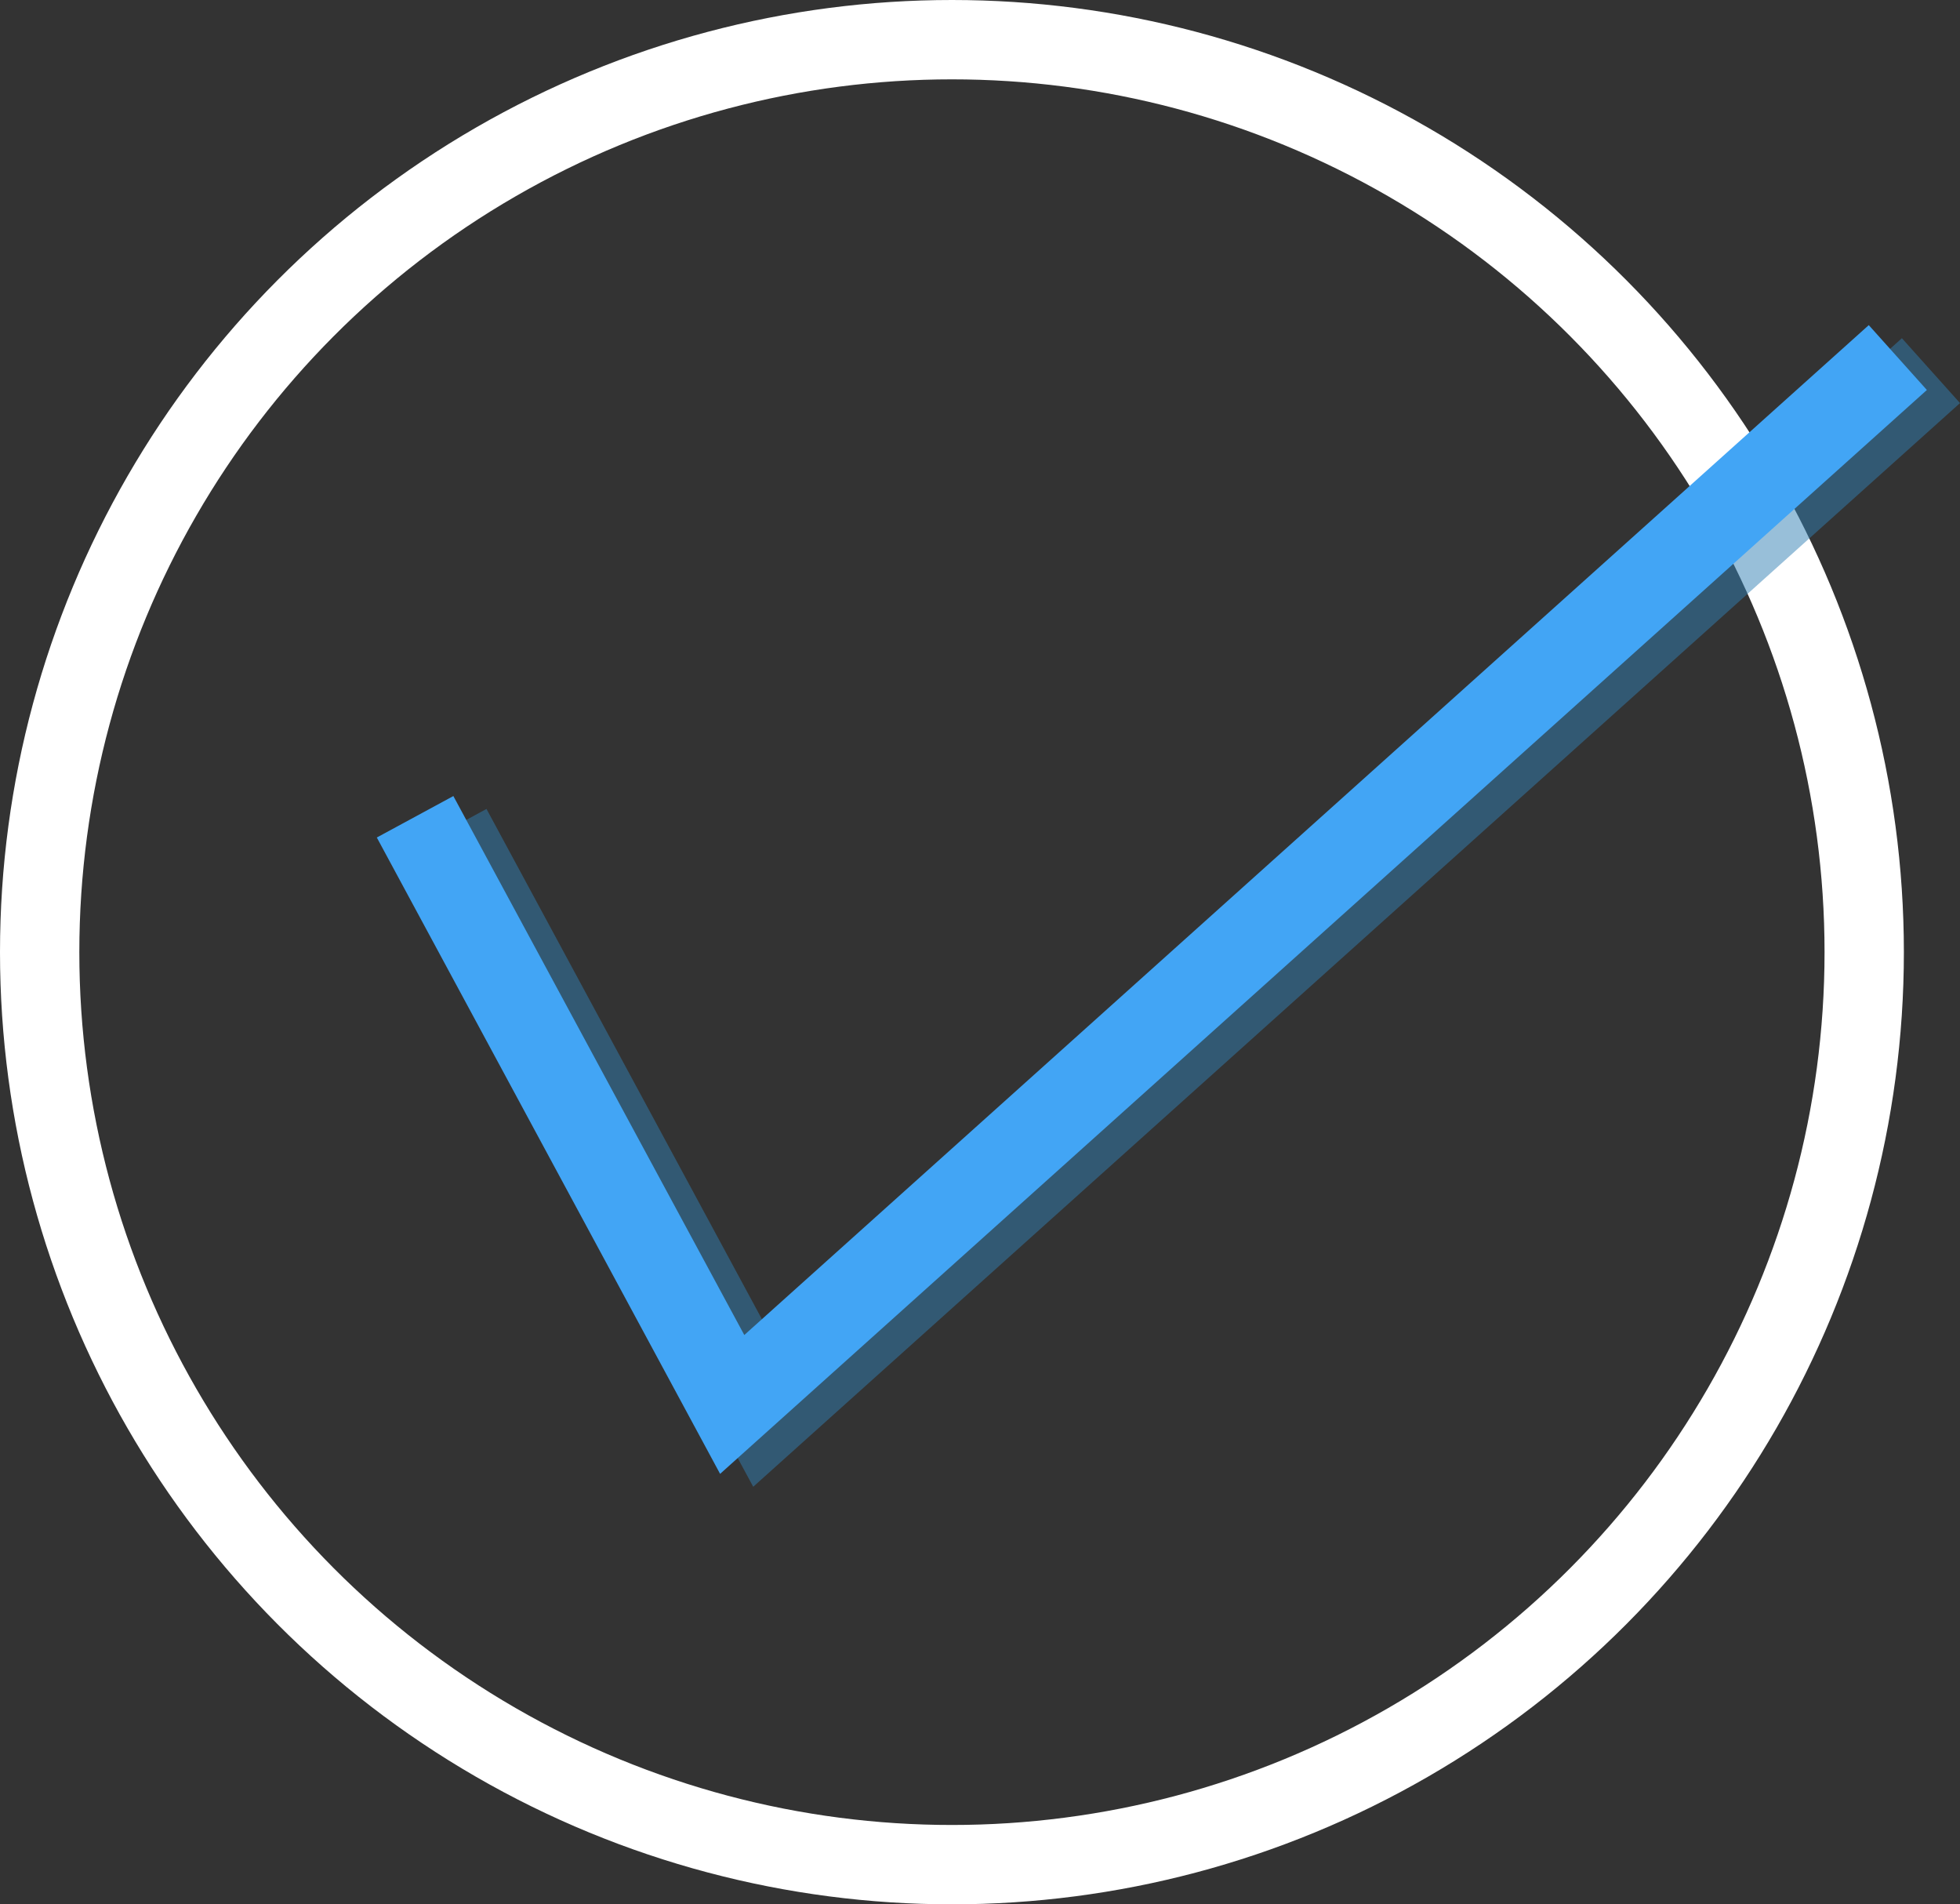 <svg xmlns="http://www.w3.org/2000/svg" viewBox="0 0 98.83 96"><rect x="0" y="0" width="98.83" height="96" fill="#333333" stroke="none"/><circle cx="48" cy="48" r="46" style="fill:none;stroke:#fff;stroke-miterlimit:10;stroke-width:4px"/><polygon points="37.98 74.95 20.67 42.88 24.53 40.78 39.2 67.95 95.9 17.05 98.83 20.32 37.98 74.95" style="fill:#3380b5;opacity:0.5"/><polygon points="36.31 74.3 19 42.22 22.86 40.13 37.53 67.3 94.23 16.39 97.16 19.66 36.31 74.3" style="fill:#42a5f5"/></svg>